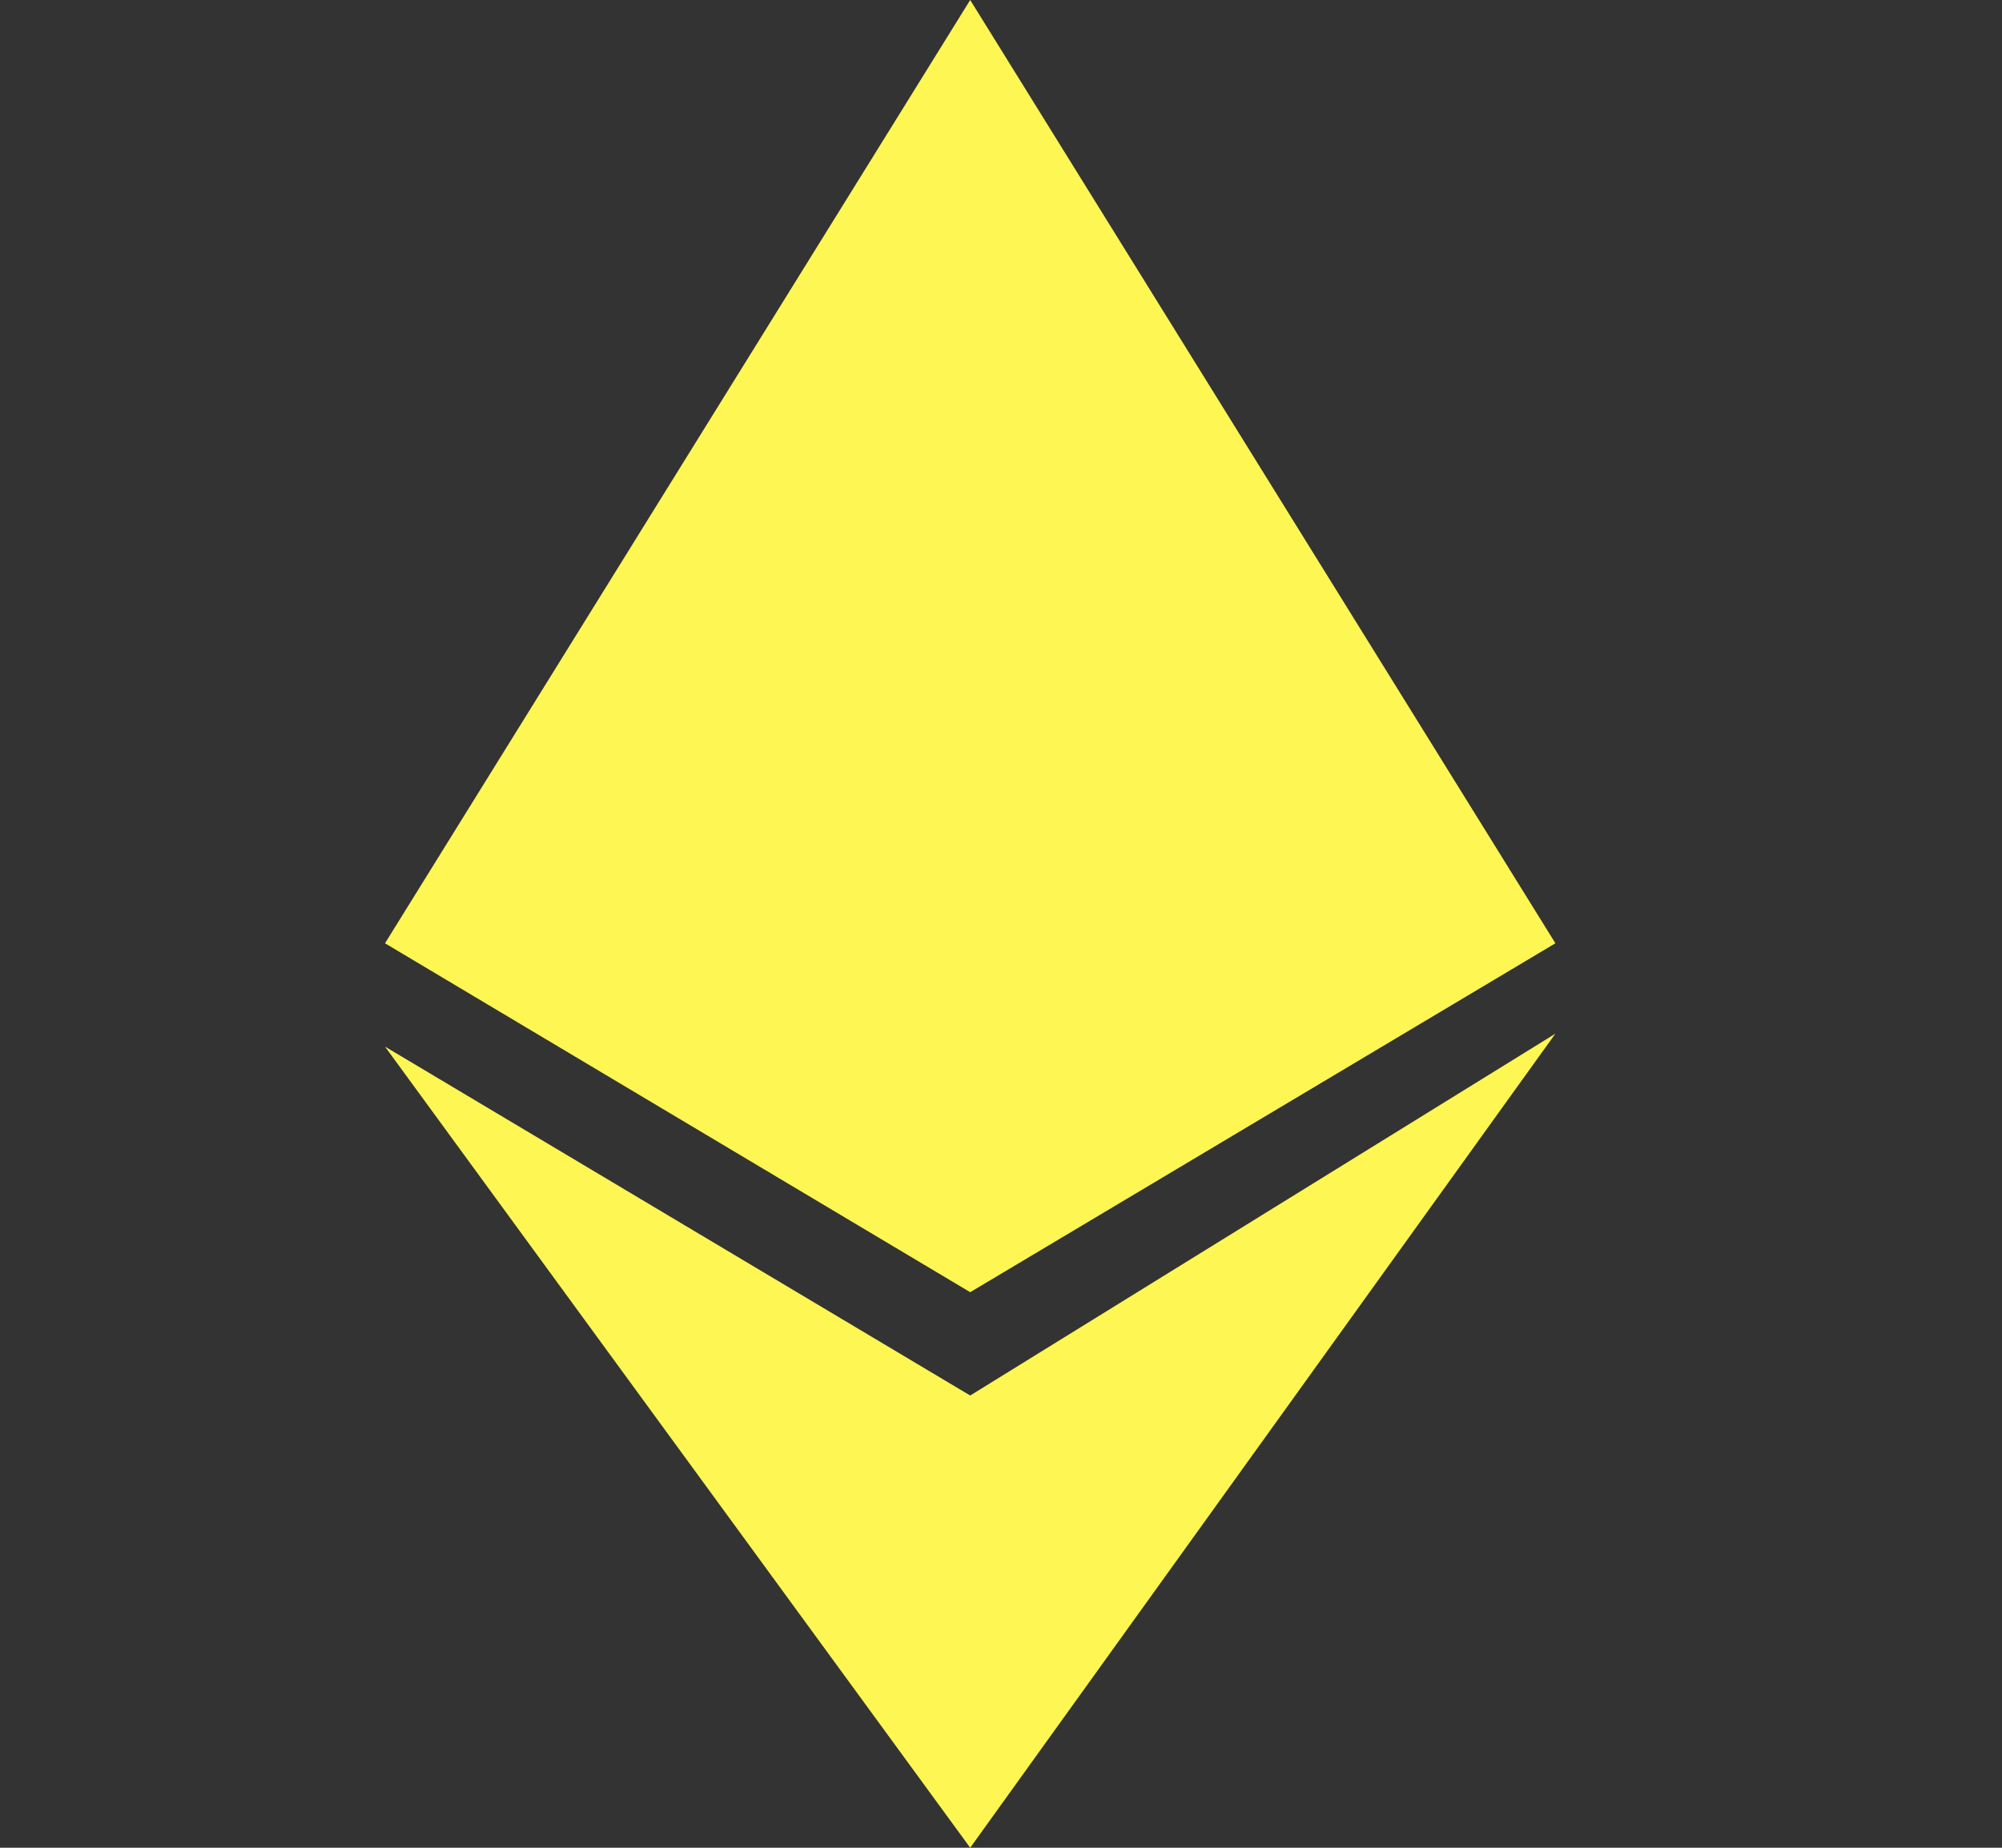 <svg width="13" height="12" viewBox="0 0 13 12" fill="none" xmlns="http://www.w3.org/2000/svg">
<rect x="0" y="0" width="13" height="12" fill="#333333" stroke="none"/>
<path d="M2.5 6.126L6.3 0L10.1 6.126L6.3 8.392L2.5 6.126Z" fill="#FEF652"/>
<path d="M6.3 9.063L2.5 6.797L6.3 12L10.1 6.713L6.3 9.063Z" fill="#FEF652"/>
</svg>
